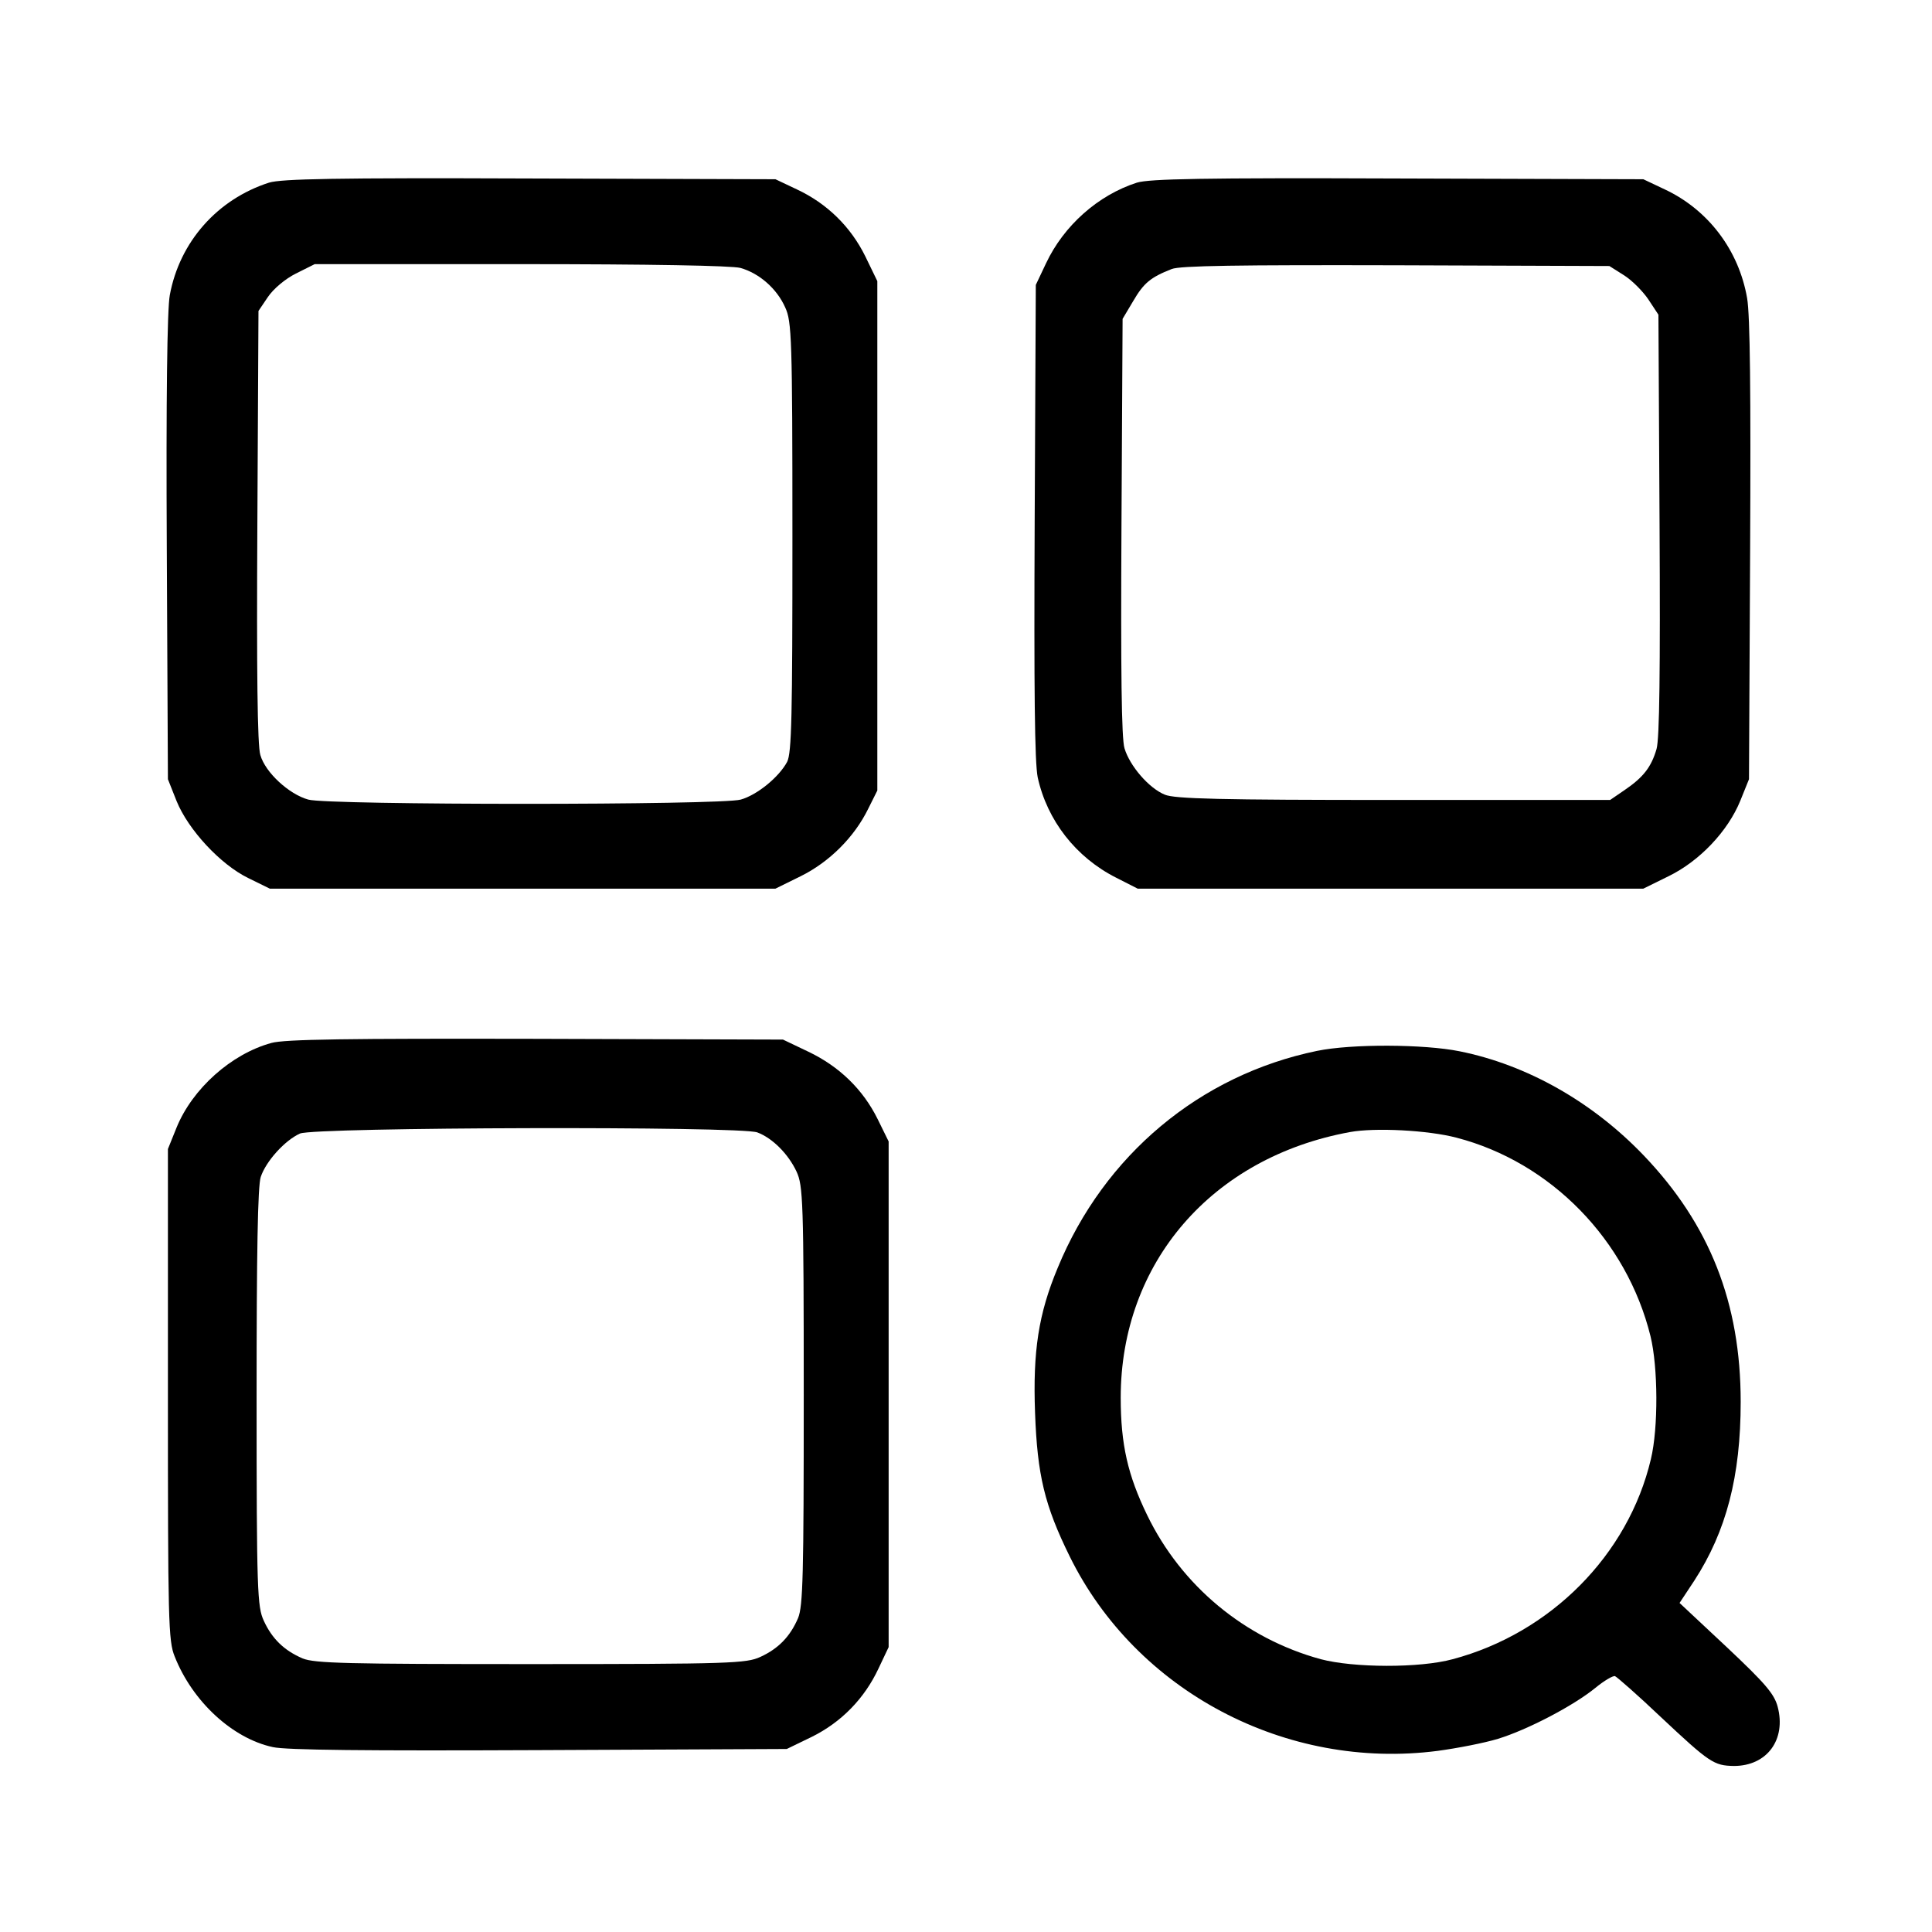 <?xml version="1.0" standalone="no"?>
<!DOCTYPE svg PUBLIC "-//W3C//DTD SVG 20010904//EN"
 "http://www.w3.org/TR/2001/REC-SVG-20010904/DTD/svg10.dtd">
<svg version="1.0" xmlns="http://www.w3.org/2000/svg"
 width="512pt" height="512pt" viewBox="0 0 512 512"
 preserveAspectRatio="xMidYMid meet">

<g transform="translate(0,512) scale(0.1,-0.1)"
fill="#000000" stroke="none">
<path d="M713 4636 c-137 -44 -237 -157 -263 -298 -7 -36 -10 -277 -8 -670 l3
-613 23 -58 c31 -76 116 -168 190 -204 l57 -28 670 0 670 0 67 33 c75 37 142
103 179 179 l24 48 0 675 0 675 -32 66 c-39 79 -102 140 -181 177 l-57 27
-650 2 c-518 2 -659 -1 -692 -11z m1249 -226 c50 -14 97 -55 119 -105 17 -37
19 -79 19 -608 0 -477 -2 -572 -14 -596 -22 -41 -80 -88 -123 -100 -52 -15
-1094 -15 -1146 0 -51 14 -114 72 -127 118 -8 24 -10 226 -8 607 l3 570 25 37
c15 22 46 48 74 62 l50 25 545 0 c345 0 560 -4 583 -10z"/>
<path d="M3013 4636 c-103 -33 -194 -114 -241 -214 l-27 -57 -3 -625 c-2 -451
0 -640 8 -680 25 -114 101 -212 208 -266 l57 -29 670 0 670 0 67 33 c82 40
157 119 190 200 l23 57 3 605 c2 417 0 625 -8 670 -22 127 -103 234 -218 288
l-57 27 -650 2 c-518 2 -659 -1 -692 -11z m1290 -245 c21 -13 50 -42 65 -64
l27 -41 3 -555 c2 -388 0 -568 -8 -596 -14 -48 -35 -75 -85 -109 l-38 -26
-574 0 c-459 0 -580 3 -606 14 -42 17 -93 76 -107 123 -8 26 -10 207 -8 588
l3 550 28 47 c28 48 46 63 102 85 22 9 178 11 595 10 l565 -2 38 -24z"/>
<path d="M719 2356 c-106 -29 -209 -121 -251 -224 l-23 -57 0 -650 c0 -599 1
-654 18 -695 47 -119 153 -217 260 -240 36 -8 247 -10 707 -8 l655 3 66 32
c79 39 140 102 177 181 l27 57 0 670 0 670 -29 59 c-39 79 -102 140 -184 179
l-67 32 -655 2 c-497 1 -666 -1 -701 -11z m1288 -237 c40 -15 82 -57 104 -104
17 -37 19 -76 19 -593 0 -477 -2 -558 -15 -590 -21 -49 -52 -81 -100 -103 -37
-17 -77 -19 -608 -19 -490 0 -573 2 -605 15 -49 21 -81 52 -103 100 -17 37
-19 77 -19 591 0 385 3 561 11 585 14 42 64 97 104 115 39 17 1167 20 1212 3z"/>
<path d="M3490 2335 c-310 -64 -564 -276 -687 -575 -51 -122 -66 -221 -60
-384 6 -165 25 -245 92 -381 176 -357 573 -567 975 -515 52 7 124 21 160 32
78 24 199 87 258 135 23 19 47 33 52 31 5 -2 60 -50 121 -108 130 -122 141
-129 194 -130 88 0 139 70 116 157 -9 34 -33 62 -135 158 l-125 117 39 59 c85
131 123 277 123 474 0 262 -82 470 -257 653 -136 142 -309 240 -488 276 -94
19 -286 20 -378 1z m370 -230 c250 -65 451 -271 514 -526 20 -82 21 -243 1
-326 -60 -254 -266 -461 -525 -530 -88 -24 -263 -23 -350 0 -201 55 -369 194
-460 382 -51 105 -70 187 -70 311 0 357 241 637 608 704 66 12 206 5 282 -15z"/>
</g>
</svg>
